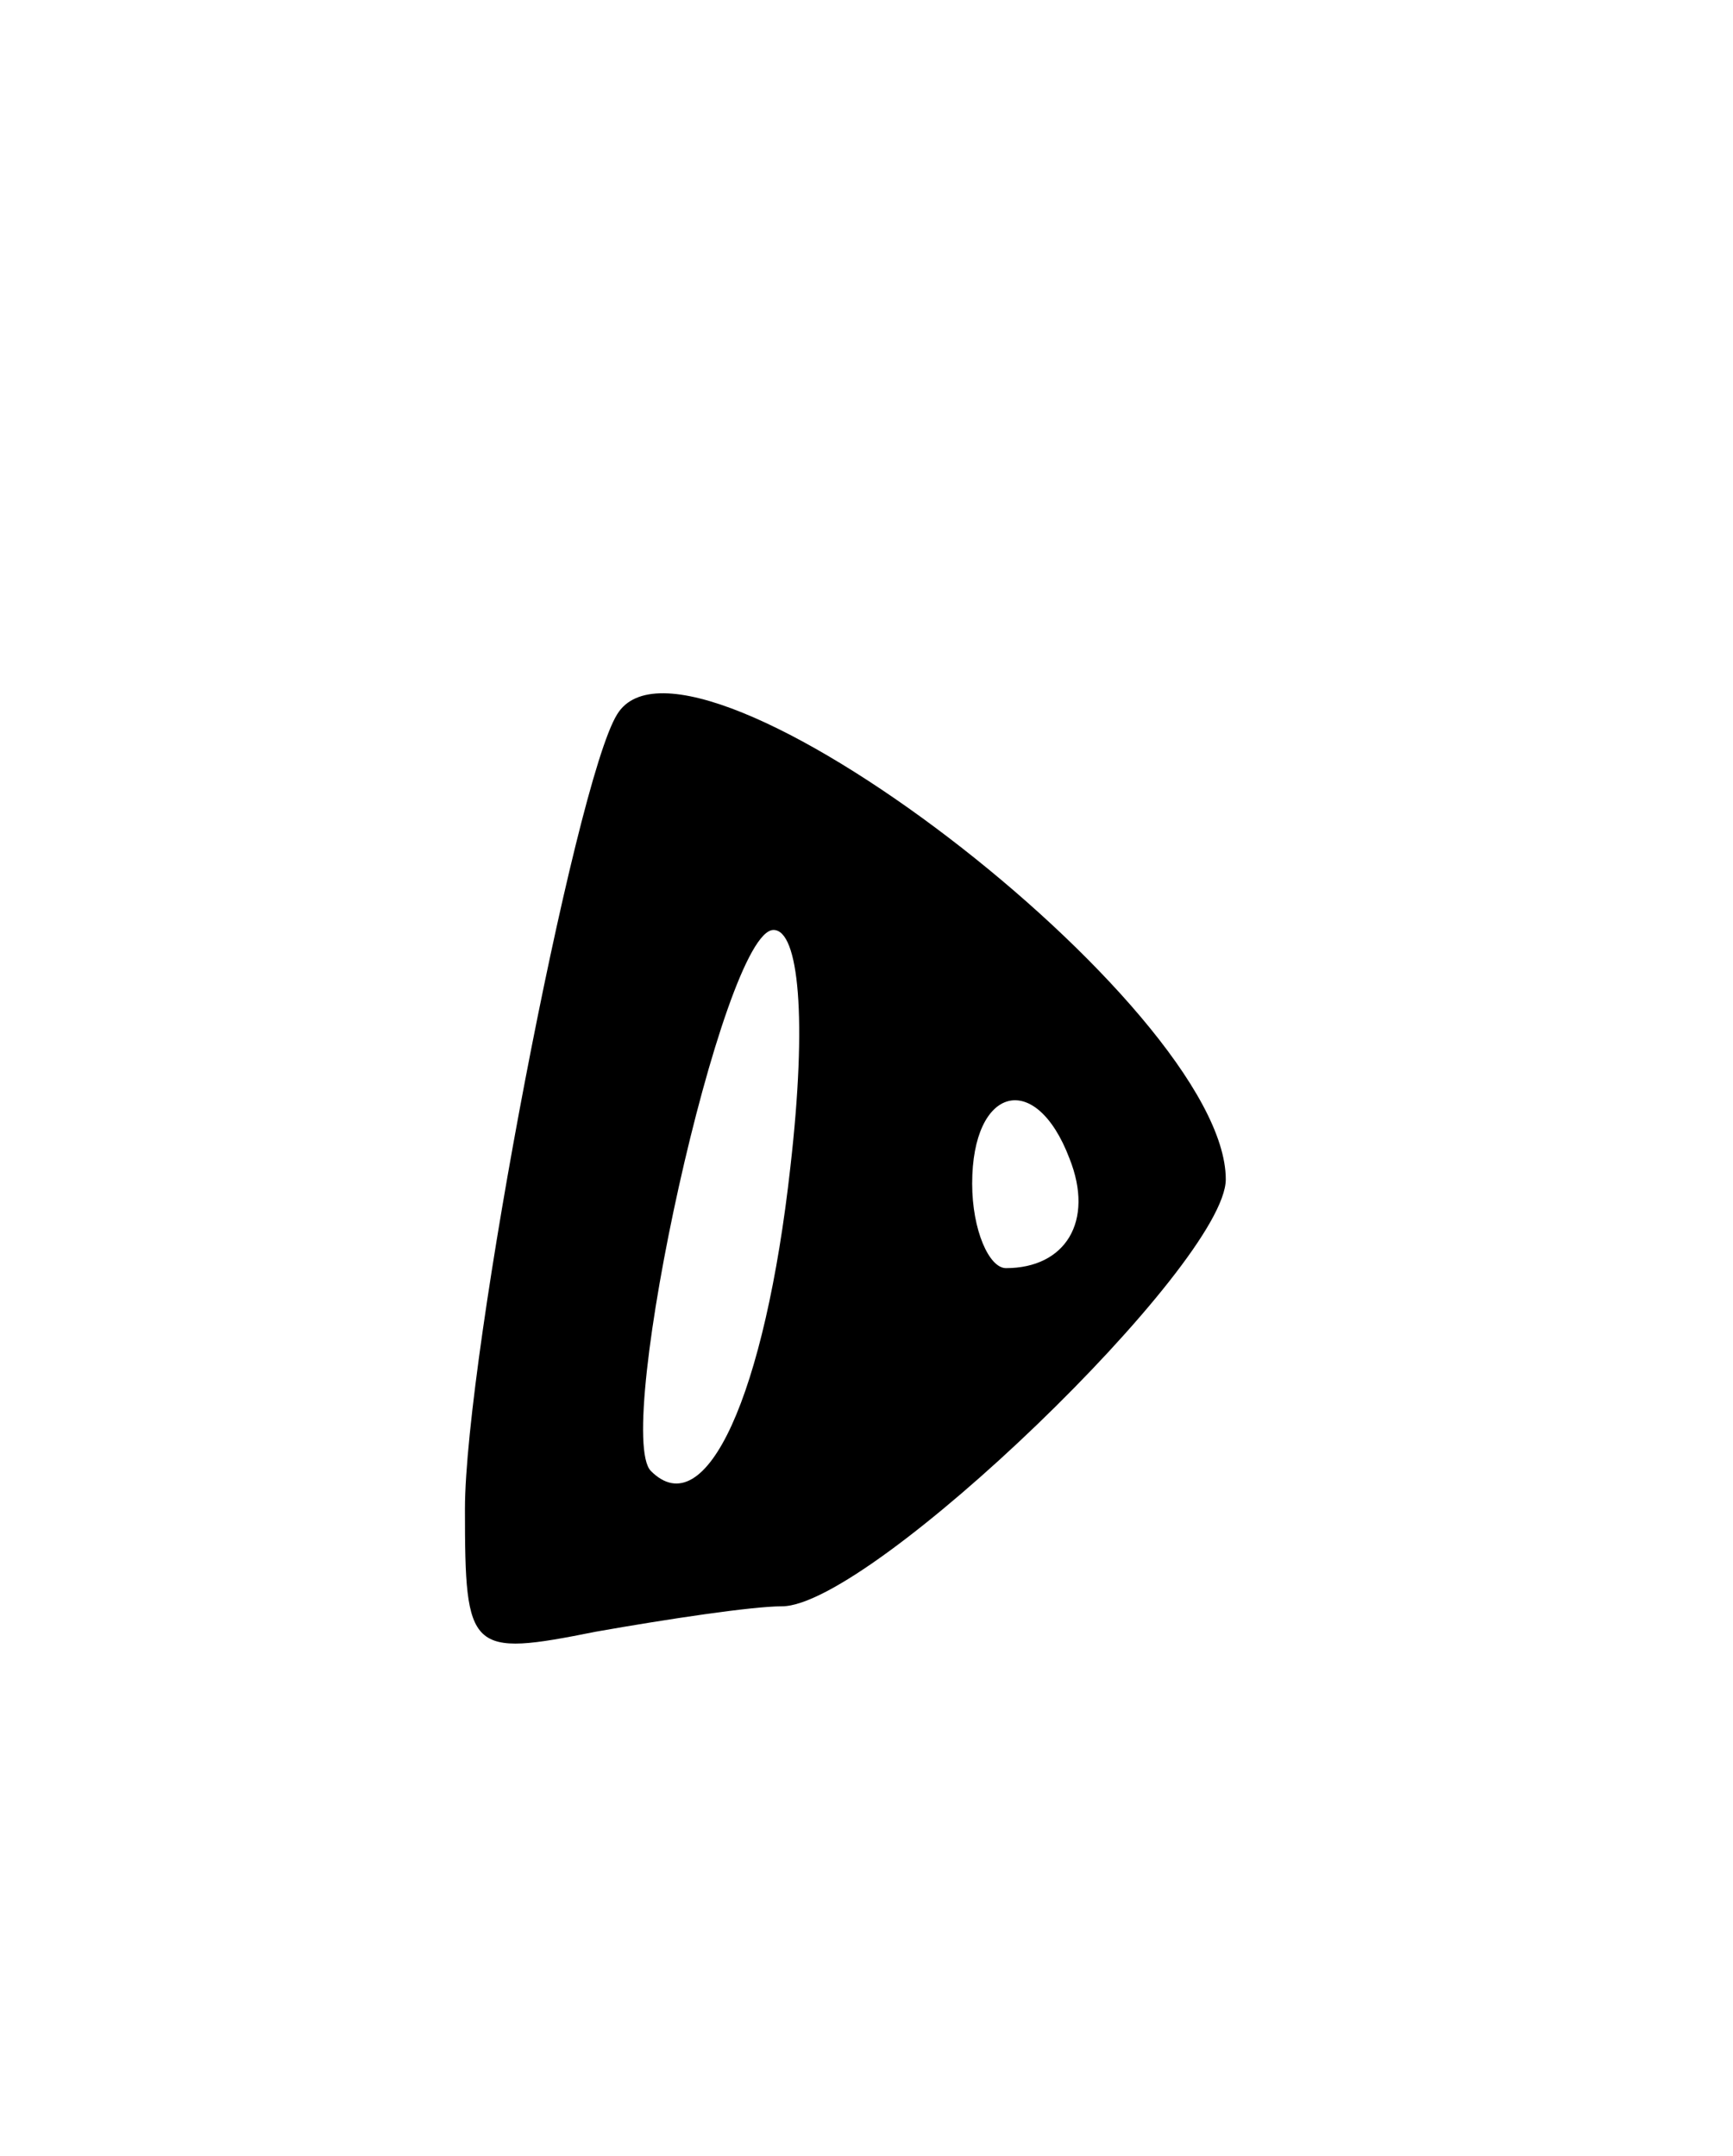 <svg version="1.0" xmlns="http://www.w3.org/2000/svg"
 width="41pt" height="51pt" viewBox="0 0 41 51"
 preserveAspectRatio="xMidYMid meet">
<g transform="translate(0,51) scale(0.1,-0.1)"
fill="#000000" stroke="none">
<path d="M146 341 c-10 -16 -36 -152 -36 -188 0 -34 1 -35 31 -29 17 3 37 6
44 6 21 0 105 81 105 101 0 41 -127 138 -144 110z m41 -107 c-6 -54 -20 -85
-33 -72 -9 9 17 128 29 128 6 0 8 -21 4 -56z m66 2 c6 -15 -1 -26 -15 -26 -4
0 -8 9 -8 20 0 23 15 27 23 6z"/>
</g>
</svg>
